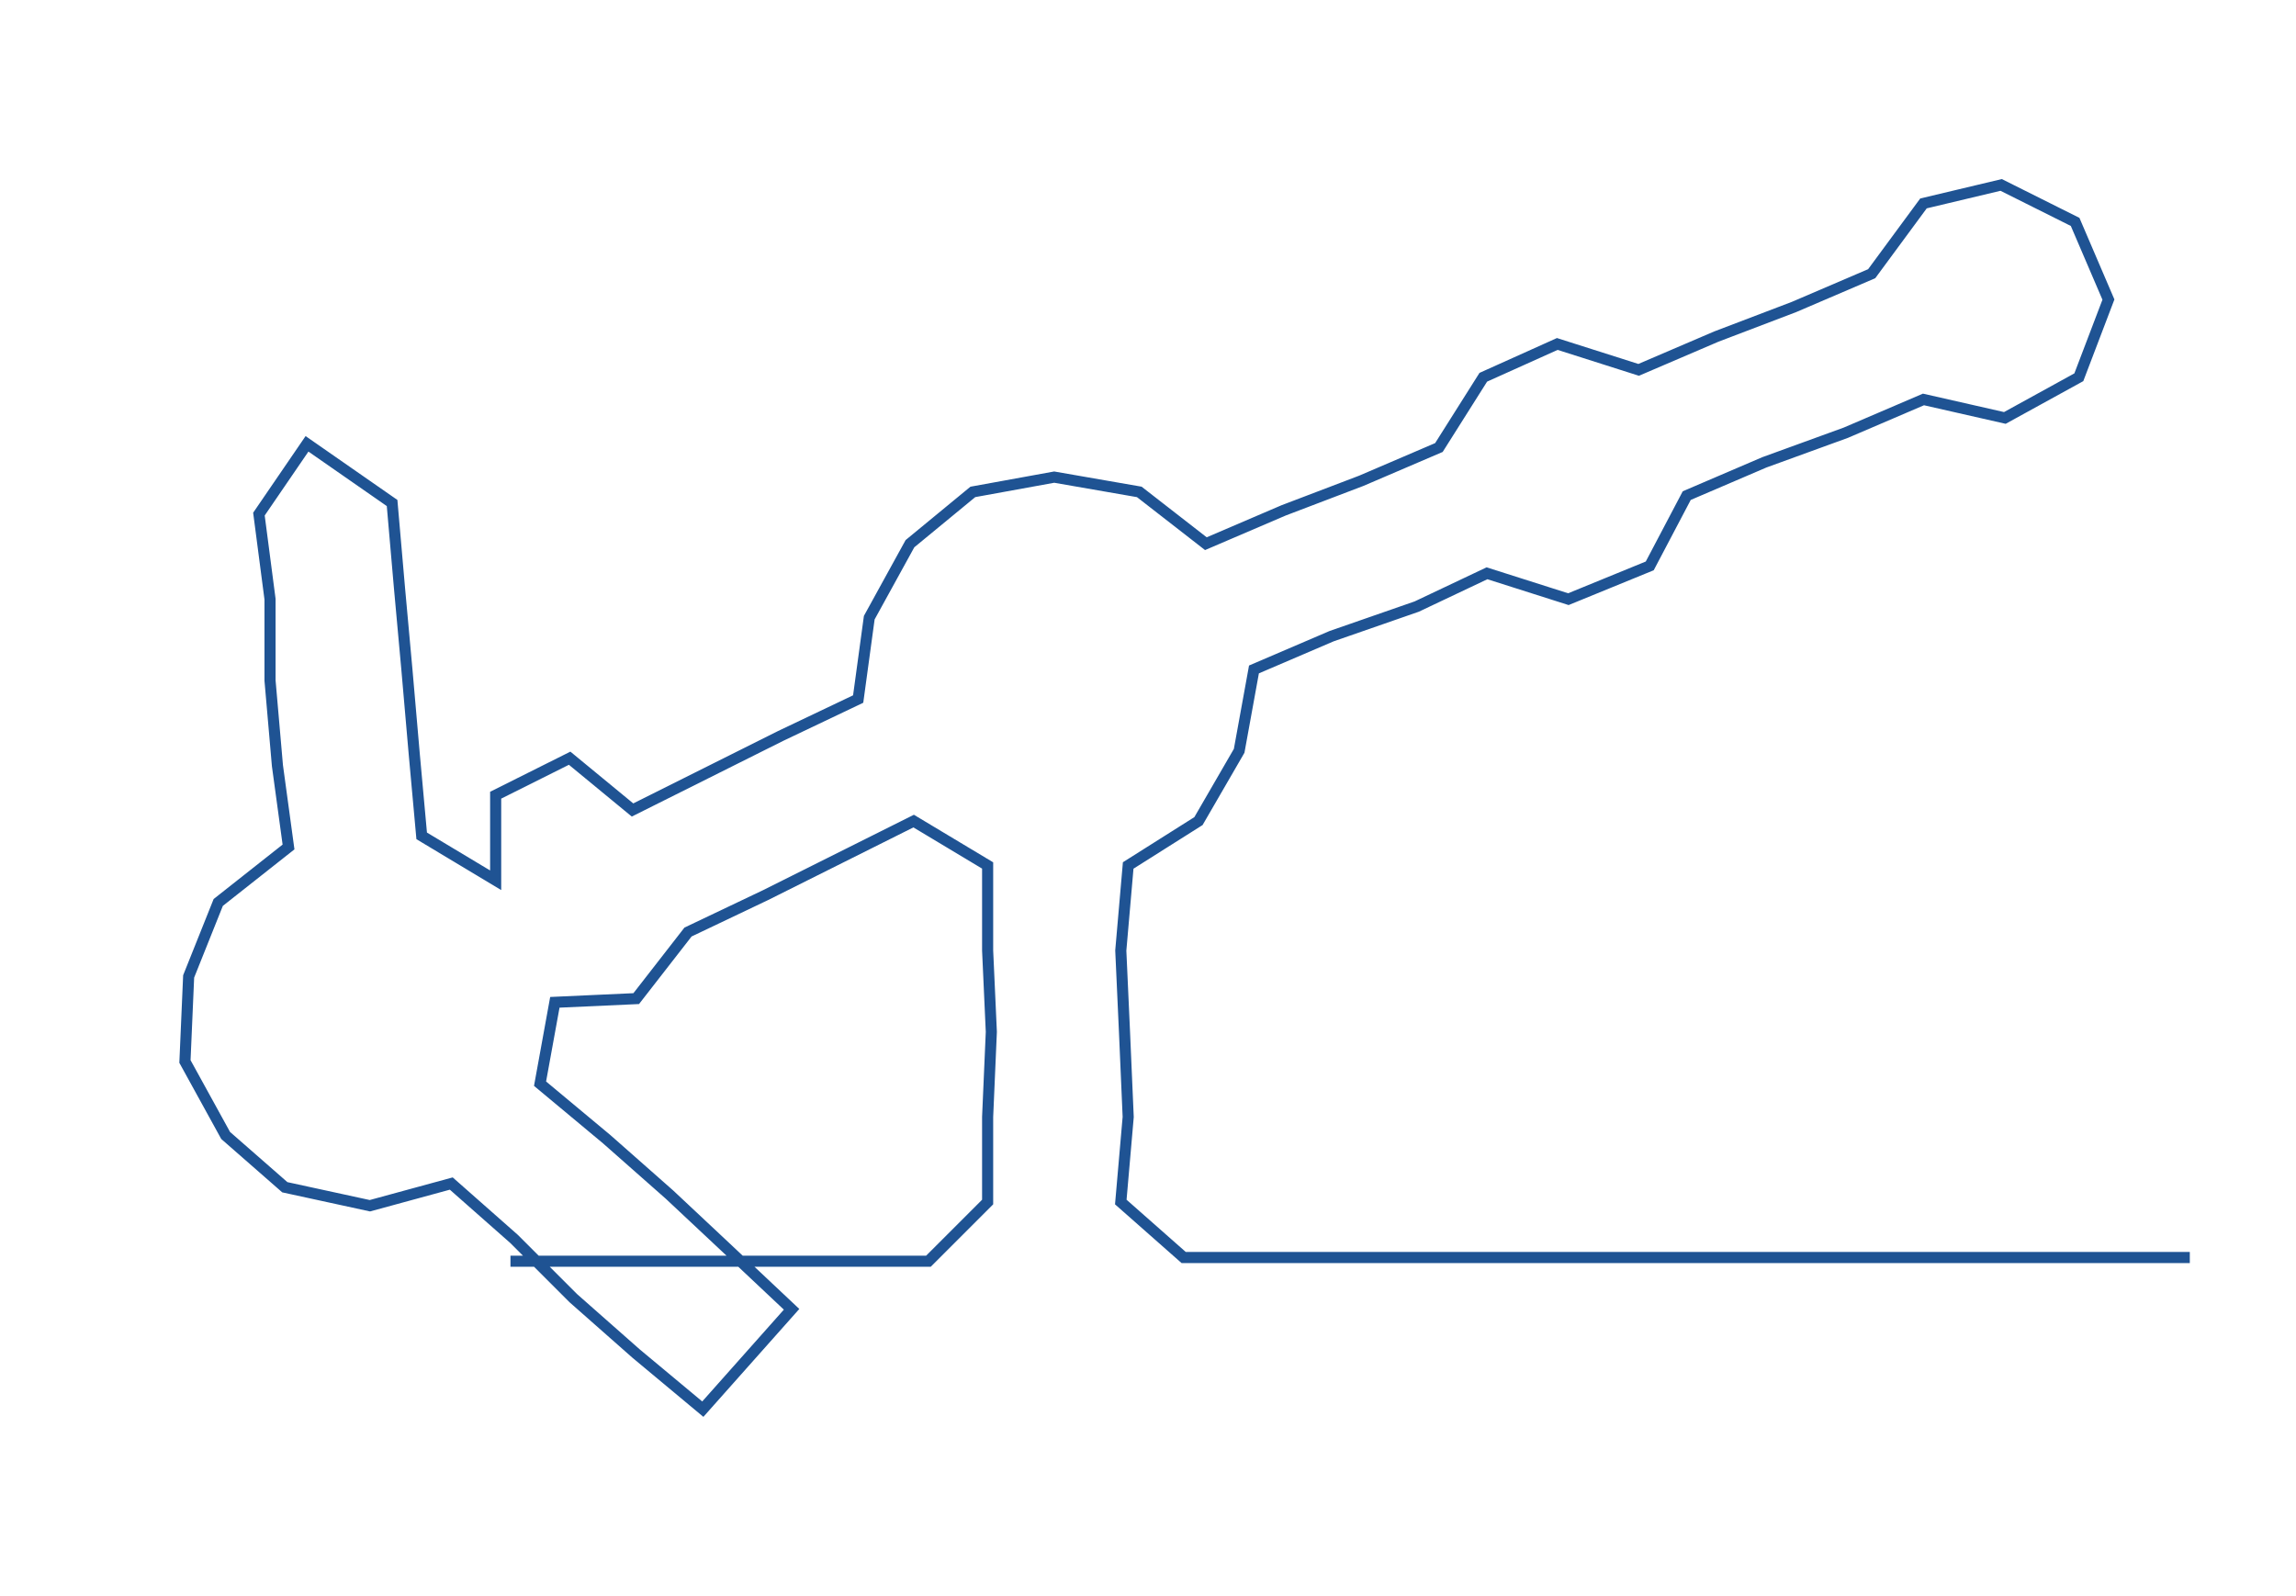 <ns0:svg xmlns:ns0="http://www.w3.org/2000/svg" width="300px" height="208.537px" viewBox="0 0 620.71 431.47"><ns0:path style="stroke:#1f5393;stroke-width:3px;fill:none;" d="M138 341 L138 341 L161 341 L183 341 L206 341 L229 341 L251 341 L267 325 L267 302 L268 279 L267 257 L267 234 L247 222 L227 232 L207 242 L186 252 L172 270 L150 271 L146 293 L164 308 L181 323 L197 338 L214 354 L190 381 L172 366 L155 351 L139 335 L122 320 L100 326 L77 321 L61 307 L50 287 L51 264 L59 244 L78 229 L75 207 L73 184 L73 162 L70 139 L83 120 L106 136 L108 159 L110 181 L112 204 L114 226 L134 238 L134 215 L154 205 L171 219 L191 209 L211 199 L232 189 L235 167 L246 147 L263 133 L285 129 L308 133 L326 147 L347 138 L368 130 L389 121 L401 102 L421 93 L443 100 L464 91 L485 83 L506 74 L520 55 L541 50 L561 60 L570 81 L562 102 L542 113 L520 108 L499 117 L477 125 L456 134 L446 153 L424 162 L402 155 L383 164 L360 172 L339 181 L335 203 L324 222 L305 234 L303 257 L304 279 L305 302 L303 325 L320 340 L342 340 L365 340 L388 340 L410 340 L433 340 L456 340 L478 340 L501 340 L524 340 L546 340 L569 340 L592 340" /></ns0:svg>
